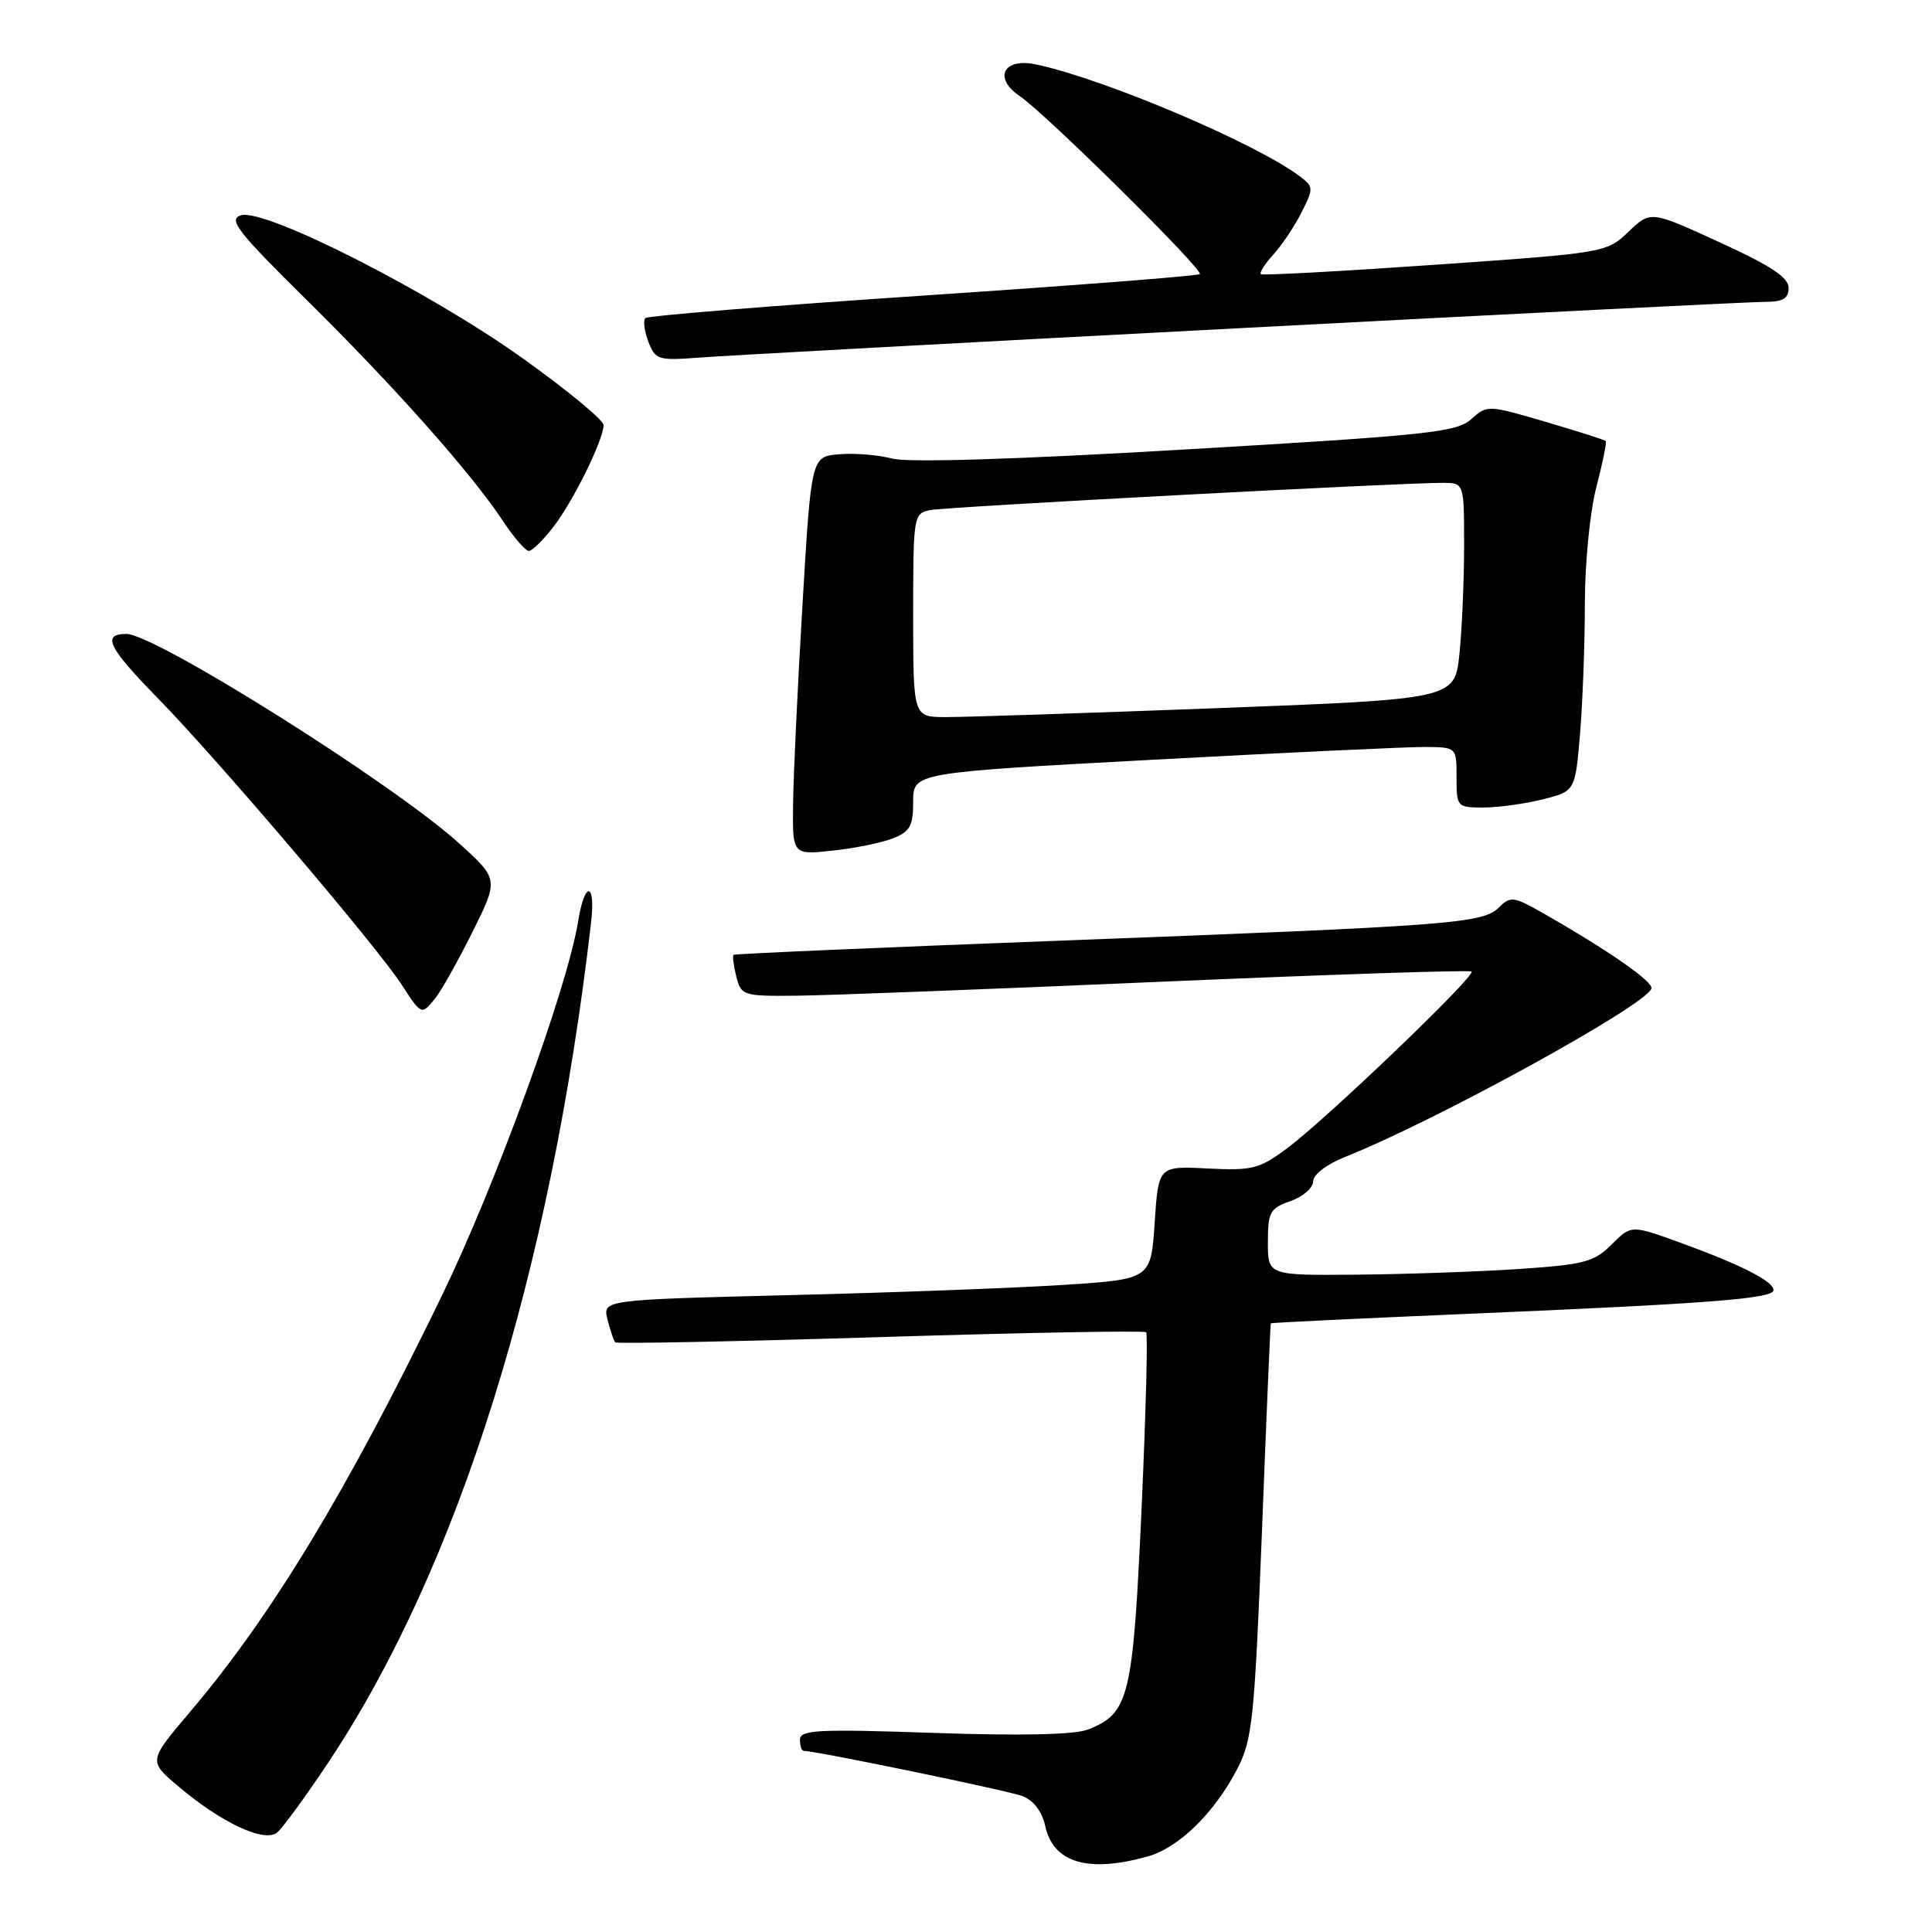 <?xml version="1.0" encoding="UTF-8" standalone="no"?>
<!DOCTYPE svg PUBLIC "-//W3C//DTD SVG 1.1//EN" "http://www.w3.org/Graphics/SVG/1.1/DTD/svg11.dtd" >
<svg xmlns="http://www.w3.org/2000/svg" xmlns:xlink="http://www.w3.org/1999/xlink" version="1.1" viewBox="0 0 256 256">
 <g >
 <path fill="currentColor"
d=" M 152.04 246.00 C 156.20 244.85 160.95 240.20 163.99 234.30 C 165.95 230.49 166.24 227.61 167.22 202.80 C 167.80 187.79 168.33 175.43 168.39 175.35 C 168.45 175.26 180.20 174.70 194.50 174.09 C 226.63 172.73 235.00 172.08 235.00 170.94 C 235.00 169.78 230.66 167.57 222.64 164.66 C 216.15 162.30 216.15 162.30 213.55 164.90 C 211.23 167.22 209.92 167.57 201.23 168.15 C 195.88 168.51 186.21 168.84 179.75 168.90 C 168.00 169.00 168.00 169.00 168.00 164.60 C 168.00 160.61 168.28 160.10 171.00 159.15 C 172.65 158.57 174.00 157.40 174.00 156.54 C 174.00 155.64 175.79 154.27 178.25 153.29 C 190.29 148.50 218.04 133.25 218.82 131.00 C 219.13 130.11 213.20 125.98 204.38 120.95 C 200.58 118.79 200.13 118.73 198.64 120.22 C 196.49 122.37 192.48 122.67 141.00 124.62 C 117.08 125.53 97.37 126.38 97.20 126.52 C 97.04 126.65 97.20 127.94 97.56 129.38 C 98.19 131.91 98.47 132.00 105.36 131.94 C 109.29 131.91 130.95 131.08 153.50 130.10 C 176.05 129.13 194.72 128.51 194.99 128.73 C 195.62 129.26 175.71 148.33 170.50 152.19 C 166.87 154.89 165.90 155.13 160.00 154.83 C 153.50 154.50 153.50 154.50 153.00 162.00 C 152.50 169.50 152.50 169.50 141.00 170.25 C 134.68 170.66 118.33 171.28 104.67 171.61 C 79.84 172.23 79.84 172.23 80.50 174.86 C 80.87 176.31 81.33 177.66 81.53 177.87 C 81.74 178.07 97.55 177.76 116.67 177.17 C 135.79 176.58 151.63 176.29 151.87 176.53 C 152.11 176.78 151.83 187.34 151.26 200.01 C 150.12 224.96 149.62 227.01 144.20 229.16 C 142.43 229.86 135.40 230.02 123.75 229.62 C 108.40 229.09 106.00 229.21 106.00 230.51 C 106.00 231.33 106.22 232.00 106.49 232.00 C 108.12 232.00 133.53 237.25 135.47 237.99 C 136.94 238.55 138.07 240.02 138.49 241.93 C 139.56 246.83 144.14 248.20 152.04 246.00 Z  M 43.52 233.51 C 60.77 207.59 72.95 168.66 78.32 122.25 C 78.95 116.80 77.47 116.67 76.60 122.10 C 75.20 130.84 65.70 156.95 58.52 171.75 C 46.02 197.53 36.03 214.04 25.23 226.78 C 19.66 233.34 19.66 233.34 23.58 236.66 C 29.32 241.53 35.04 244.21 36.73 242.81 C 37.47 242.19 40.53 238.01 43.52 233.51 Z  M 57.69 132.25 C 58.47 131.29 60.68 127.35 62.60 123.50 C 66.09 116.50 66.09 116.50 60.79 111.71 C 52.10 103.84 20.56 84.00 16.75 84.00 C 13.46 84.00 14.32 85.78 20.85 92.45 C 28.79 100.56 49.98 125.45 53.27 130.54 C 55.87 134.54 55.85 134.53 57.69 132.25 Z  M 118.25 111.11 C 120.59 110.21 121.00 109.47 121.00 106.22 C 121.00 102.38 121.00 102.38 152.75 100.67 C 170.21 99.73 186.41 98.97 188.75 98.98 C 193.00 99.00 193.00 99.00 193.00 103.00 C 193.00 106.92 193.07 107.00 196.56 107.00 C 198.51 107.00 202.05 106.51 204.42 105.92 C 208.72 104.83 208.72 104.83 209.36 97.27 C 209.71 93.10 210.00 85.36 210.00 80.06 C 210.00 74.65 210.67 67.85 211.52 64.57 C 212.36 61.35 212.92 58.59 212.77 58.44 C 212.62 58.28 209.02 57.14 204.78 55.89 C 197.17 53.65 197.05 53.65 194.95 55.54 C 193.04 57.27 189.21 57.68 157.16 59.55 C 134.60 60.88 120.29 61.32 118.21 60.76 C 116.40 60.28 113.25 60.02 111.21 60.19 C 107.50 60.50 107.50 60.50 106.34 80.00 C 105.70 90.72 105.14 102.60 105.09 106.39 C 105.00 113.28 105.00 113.28 110.25 112.72 C 113.14 112.42 116.74 111.69 118.25 111.11 Z  M 73.40 69.72 C 76.04 66.26 79.94 58.31 79.98 56.33 C 79.99 55.68 75.16 51.69 69.25 47.47 C 56.88 38.63 35.03 27.54 31.92 28.53 C 30.20 29.07 31.44 30.67 40.72 39.83 C 52.36 51.33 62.45 62.70 66.65 69.04 C 68.09 71.22 69.63 73.00 70.08 73.00 C 70.53 73.00 72.02 71.52 73.40 69.72 Z  M 164.54 43.47 C 200.86 41.56 232.02 40.00 233.79 40.00 C 236.25 40.00 237.00 39.57 237.00 38.14 C 237.00 36.77 234.60 35.18 227.85 32.10 C 218.71 27.91 218.71 27.91 215.79 30.70 C 212.89 33.48 212.72 33.51 190.18 35.08 C 177.71 35.95 167.31 36.51 167.08 36.33 C 166.85 36.14 167.58 34.98 168.71 33.75 C 169.84 32.51 171.53 30.00 172.45 28.16 C 174.06 25.00 174.05 24.75 172.32 23.43 C 166.60 19.06 146.31 10.43 137.25 8.53 C 132.96 7.62 131.58 10.35 135.12 12.73 C 138.55 15.05 159.54 35.80 158.98 36.32 C 158.71 36.56 142.21 37.84 122.29 39.17 C 102.38 40.50 85.83 41.84 85.51 42.15 C 85.20 42.47 85.38 43.87 85.91 45.27 C 86.83 47.68 87.20 47.80 92.69 47.38 C 95.89 47.13 128.22 45.37 164.54 43.47 Z  M 121.00 81.52 C 121.00 68.34 121.05 68.03 123.25 67.59 C 125.49 67.15 186.00 63.94 191.25 63.98 C 194.00 64.00 194.00 64.00 194.00 72.35 C 194.00 76.95 193.72 83.39 193.38 86.67 C 192.75 92.64 192.75 92.64 161.13 93.84 C 143.73 94.50 127.59 95.03 125.25 95.02 C 121.00 95.00 121.00 95.00 121.00 81.52 Z "/>
</g>
</svg>